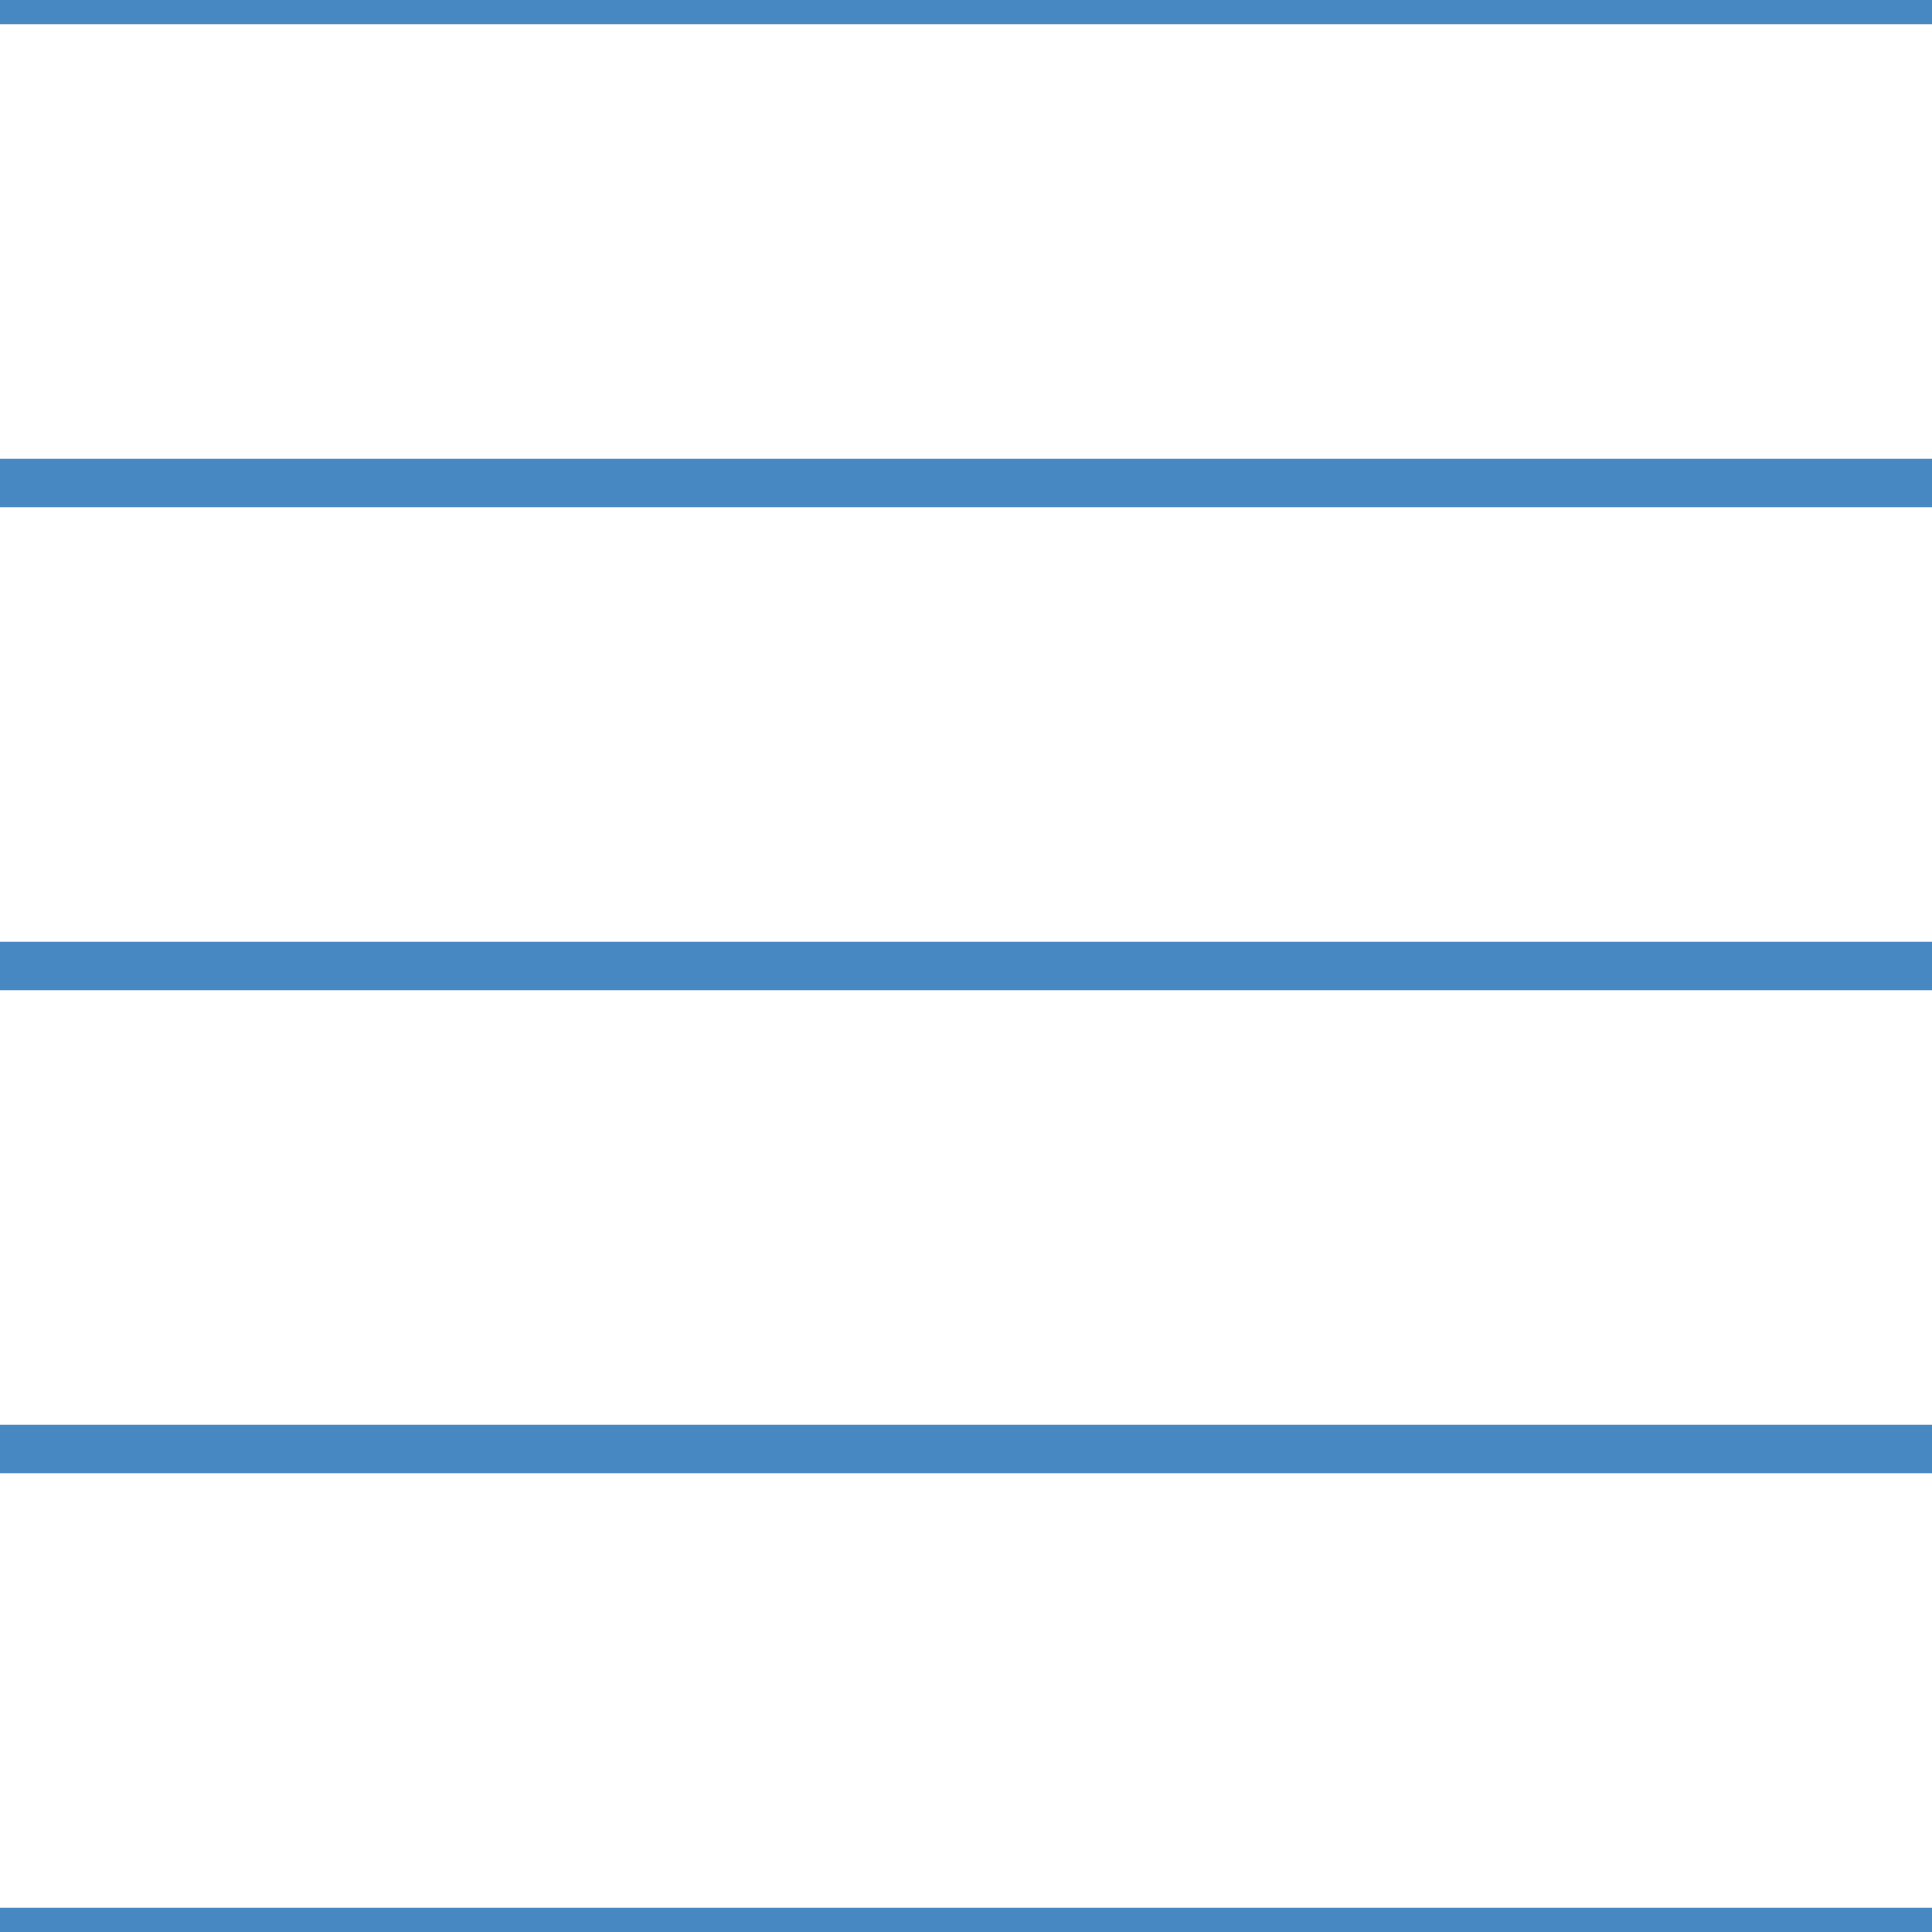 <?xml version='1.0' encoding='UTF-8'?>
<svg xmlns='http://www.w3.org/2000/svg' xmlns:xlink='http://www.w3.org/1999/xlink' style='isolation:isolate' viewBox='0 0 200 200' width='200' height='200'>
<line x1='0' y1='0' x2='200' y2='0' stroke-width='5' stroke='#4888C2' />
<line x1='0' y1='50' x2='200' y2='50' stroke-width='5' stroke='#4888C2' />
<line x1='0' y1='100' x2='200' y2='100' stroke-width='5' stroke='#4888C2' />
<line x1='0' y1='150' x2='200' y2='150' stroke-width='5' stroke='#4888C2' />
<line x1='0' y1='200' x2='200' y2='200' stroke-width='5' stroke='#4888C2' />
</svg>
